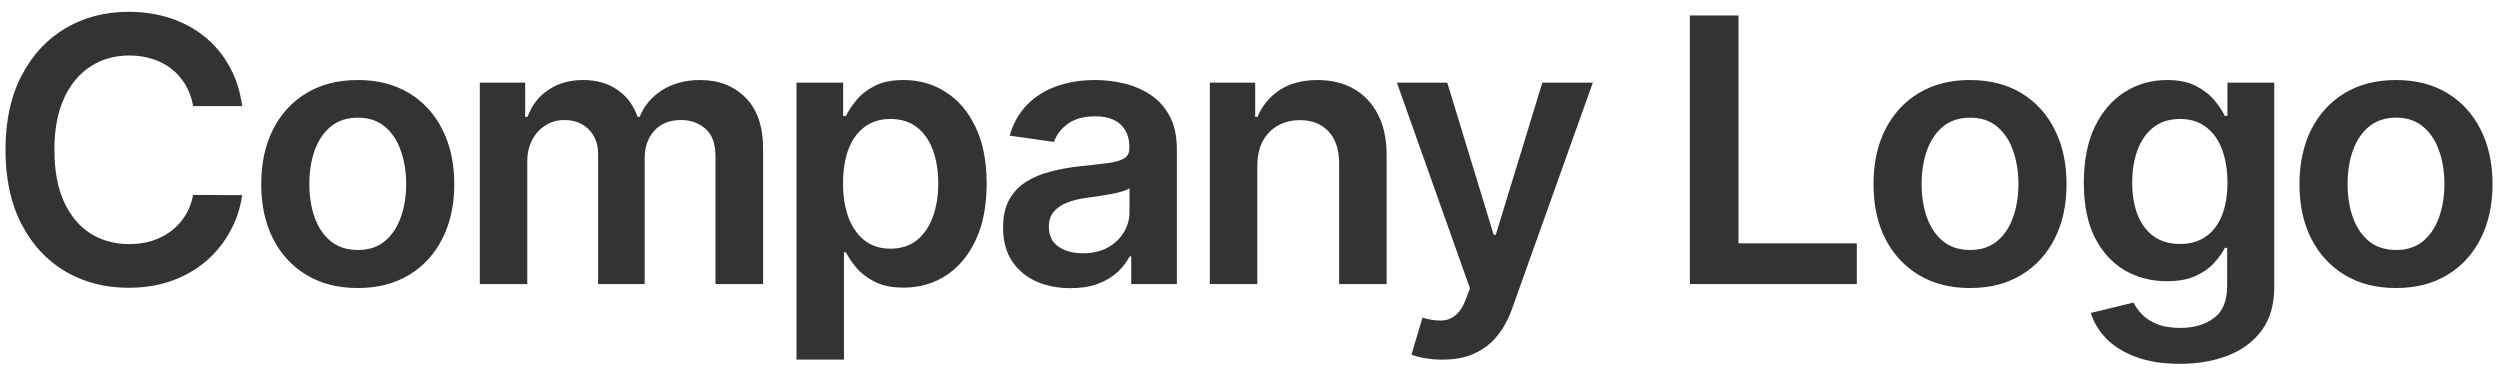 <svg width="176" height="26" viewBox="0 0 176 26" fill="none" xmlns="http://www.w3.org/2000/svg">
<path d="M17.05 7.471H13.597C13.499 6.905 13.317 6.403 13.053 5.966C12.788 5.523 12.459 5.147 12.065 4.839C11.671 4.532 11.221 4.301 10.717 4.147C10.218 3.987 9.679 3.907 9.101 3.907C8.073 3.907 7.162 4.165 6.368 4.683C5.574 5.193 4.952 5.944 4.503 6.935C4.053 7.92 3.829 9.124 3.829 10.546C3.829 11.992 4.053 13.211 4.503 14.202C4.958 15.187 5.58 15.931 6.368 16.436C7.162 16.935 8.07 17.184 9.092 17.184C9.658 17.184 10.187 17.11 10.68 16.962C11.178 16.808 11.624 16.584 12.018 16.288C12.419 15.993 12.754 15.63 13.025 15.199C13.302 14.768 13.493 14.276 13.597 13.722L17.05 13.74C16.921 14.639 16.641 15.482 16.21 16.27C15.786 17.058 15.229 17.753 14.539 18.357C13.85 18.954 13.043 19.421 12.12 19.76C11.197 20.092 10.172 20.259 9.045 20.259C7.384 20.259 5.9 19.874 4.595 19.104C3.29 18.335 2.262 17.224 1.511 15.771C0.76 14.319 0.385 12.577 0.385 10.546C0.385 8.508 0.763 6.766 1.521 5.32C2.278 3.867 3.309 2.756 4.614 1.986C5.919 1.217 7.396 0.832 9.045 0.832C10.098 0.832 11.077 0.98 11.982 1.276C12.886 1.571 13.693 2.005 14.401 2.577C15.108 3.144 15.69 3.839 16.146 4.664C16.607 5.483 16.909 6.418 17.05 7.471ZM25.186 20.277C23.801 20.277 22.6 19.972 21.585 19.363C20.569 18.754 19.781 17.901 19.221 16.805C18.667 15.71 18.39 14.43 18.39 12.964C18.39 11.499 18.667 10.216 19.221 9.114C19.781 8.013 20.569 7.157 21.585 6.548C22.6 5.938 23.801 5.634 25.186 5.634C26.571 5.634 27.771 5.938 28.787 6.548C29.802 7.157 30.587 8.013 31.141 9.114C31.701 10.216 31.981 11.499 31.981 12.964C31.981 14.43 31.701 15.71 31.141 16.805C30.587 17.901 29.802 18.754 28.787 19.363C27.771 19.972 26.571 20.277 25.186 20.277ZM25.204 17.599C25.955 17.599 26.583 17.393 27.088 16.981C27.592 16.562 27.968 16.002 28.214 15.3C28.466 14.599 28.593 13.817 28.593 12.955C28.593 12.087 28.466 11.303 28.214 10.601C27.968 9.893 27.592 9.33 27.088 8.911C26.583 8.493 25.955 8.283 25.204 8.283C24.435 8.283 23.795 8.493 23.284 8.911C22.779 9.33 22.4 9.893 22.148 10.601C21.902 11.303 21.779 12.087 21.779 12.955C21.779 13.817 21.902 14.599 22.148 15.3C22.4 16.002 22.779 16.562 23.284 16.981C23.795 17.393 24.435 17.599 25.204 17.599ZM33.778 20V5.818H36.973V8.228H37.139C37.434 7.415 37.923 6.781 38.607 6.326C39.29 5.864 40.106 5.634 41.053 5.634C42.014 5.634 42.823 5.867 43.482 6.335C44.147 6.797 44.614 7.428 44.885 8.228H45.033C45.347 7.44 45.876 6.812 46.621 6.344C47.372 5.87 48.261 5.634 49.289 5.634C50.594 5.634 51.659 6.046 52.484 6.871C53.309 7.696 53.721 8.899 53.721 10.481V20H50.37V10.998C50.37 10.118 50.136 9.474 49.668 9.068C49.2 8.656 48.628 8.45 47.95 8.45C47.144 8.45 46.513 8.702 46.058 9.207C45.608 9.705 45.384 10.355 45.384 11.155V20H42.106V10.859C42.106 10.127 41.885 9.542 41.441 9.105C41.004 8.668 40.432 8.45 39.724 8.45C39.244 8.45 38.807 8.573 38.413 8.819C38.019 9.059 37.705 9.401 37.471 9.844C37.237 10.281 37.12 10.792 37.12 11.376V20H33.778ZM56.072 25.318V5.818H59.359V8.163H59.553C59.725 7.819 59.968 7.452 60.282 7.065C60.596 6.671 61.021 6.335 61.556 6.058C62.092 5.775 62.775 5.634 63.606 5.634C64.702 5.634 65.69 5.914 66.57 6.474C67.456 7.028 68.158 7.849 68.675 8.939C69.198 10.022 69.46 11.352 69.46 12.928C69.46 14.485 69.204 15.808 68.693 16.898C68.183 17.987 67.487 18.818 66.607 19.391C65.727 19.963 64.729 20.249 63.615 20.249C62.803 20.249 62.129 20.114 61.593 19.843C61.058 19.572 60.627 19.246 60.301 18.864C59.981 18.477 59.731 18.11 59.553 17.766H59.414V25.318H56.072ZM59.35 12.909C59.35 13.826 59.479 14.63 59.737 15.319C60.002 16.008 60.381 16.547 60.873 16.935C61.372 17.316 61.975 17.507 62.683 17.507C63.421 17.507 64.04 17.31 64.539 16.916C65.037 16.516 65.413 15.971 65.665 15.282C65.924 14.586 66.053 13.796 66.053 12.909C66.053 12.029 65.927 11.247 65.674 10.564C65.422 9.881 65.046 9.345 64.548 8.957C64.049 8.57 63.428 8.376 62.683 8.376C61.969 8.376 61.362 8.563 60.864 8.939C60.365 9.314 59.987 9.841 59.728 10.518C59.476 11.195 59.35 11.992 59.35 12.909ZM75.363 20.286C74.464 20.286 73.655 20.126 72.935 19.806C72.221 19.48 71.654 19 71.236 18.366C70.823 17.732 70.617 16.95 70.617 16.021C70.617 15.22 70.765 14.559 71.06 14.036C71.356 13.512 71.759 13.094 72.27 12.78C72.781 12.466 73.356 12.229 73.996 12.069C74.643 11.903 75.311 11.783 76 11.709C76.831 11.623 77.505 11.546 78.022 11.478C78.539 11.404 78.915 11.293 79.148 11.146C79.388 10.992 79.508 10.755 79.508 10.435V10.379C79.508 9.684 79.302 9.145 78.89 8.763C78.478 8.382 77.883 8.191 77.108 8.191C76.289 8.191 75.64 8.37 75.16 8.727C74.686 9.084 74.366 9.505 74.2 9.991L71.079 9.548C71.325 8.687 71.731 7.966 72.298 7.388C72.864 6.803 73.556 6.366 74.375 6.077C75.194 5.781 76.099 5.634 77.09 5.634C77.773 5.634 78.453 5.714 79.13 5.874C79.807 6.034 80.426 6.298 80.986 6.668C81.546 7.031 81.995 7.526 82.334 8.154C82.678 8.782 82.851 9.567 82.851 10.508V20H79.638V18.052H79.527C79.324 18.446 79.038 18.815 78.668 19.16C78.305 19.498 77.847 19.772 77.293 19.982C76.745 20.185 76.102 20.286 75.363 20.286ZM76.231 17.83C76.902 17.83 77.483 17.698 77.976 17.433C78.468 17.162 78.847 16.805 79.112 16.362C79.382 15.919 79.518 15.436 79.518 14.913V13.242C79.413 13.328 79.235 13.408 78.982 13.482C78.736 13.555 78.459 13.62 78.151 13.675C77.844 13.731 77.539 13.78 77.237 13.823C76.936 13.866 76.674 13.903 76.452 13.934C75.954 14.002 75.508 14.113 75.114 14.266C74.72 14.42 74.409 14.636 74.181 14.913C73.953 15.184 73.84 15.534 73.84 15.965C73.84 16.581 74.064 17.046 74.513 17.359C74.963 17.673 75.535 17.83 76.231 17.83ZM88.514 11.69V20H85.172V5.818H88.366V8.228H88.532C88.859 7.434 89.379 6.803 90.093 6.335C90.813 5.867 91.702 5.634 92.761 5.634C93.74 5.634 94.592 5.843 95.319 6.261C96.051 6.68 96.617 7.286 97.017 8.08C97.424 8.874 97.624 9.838 97.618 10.97V20H94.275V11.487C94.275 10.539 94.029 9.798 93.537 9.262C93.05 8.727 92.376 8.459 91.515 8.459C90.93 8.459 90.41 8.588 89.954 8.847C89.505 9.099 89.151 9.465 88.892 9.945C88.64 10.425 88.514 11.007 88.514 11.69ZM101.545 25.318C101.089 25.318 100.668 25.281 100.28 25.207C99.898 25.14 99.594 25.06 99.366 24.967L100.142 22.364C100.628 22.505 101.062 22.573 101.443 22.567C101.825 22.561 102.161 22.441 102.45 22.207C102.745 21.979 102.995 21.597 103.198 21.062L103.484 20.296L98.341 5.818H101.887L105.155 16.528H105.303L108.58 5.818H112.135L106.457 21.717C106.192 22.468 105.841 23.111 105.404 23.647C104.967 24.189 104.432 24.601 103.798 24.884C103.17 25.174 102.419 25.318 101.545 25.318ZM118.965 20V1.091H122.39V17.129H130.719V20H118.965ZM138.69 20.277C137.305 20.277 136.105 19.972 135.089 19.363C134.073 18.754 133.286 17.901 132.725 16.805C132.171 15.71 131.894 14.43 131.894 12.964C131.894 11.499 132.171 10.216 132.725 9.114C133.286 8.013 134.073 7.157 135.089 6.548C136.105 5.938 137.305 5.634 138.69 5.634C140.075 5.634 141.275 5.938 142.291 6.548C143.306 7.157 144.091 8.013 144.645 9.114C145.205 10.216 145.485 11.499 145.485 12.964C145.485 14.43 145.205 15.71 144.645 16.805C144.091 17.901 143.306 18.754 142.291 19.363C141.275 19.972 140.075 20.277 138.69 20.277ZM138.708 17.599C139.459 17.599 140.087 17.393 140.592 16.981C141.097 16.562 141.472 16.002 141.718 15.3C141.971 14.599 142.097 13.817 142.097 12.955C142.097 12.087 141.971 11.303 141.718 10.601C141.472 9.893 141.097 9.33 140.592 8.911C140.087 8.493 139.459 8.283 138.708 8.283C137.939 8.283 137.299 8.493 136.788 8.911C136.283 9.33 135.905 9.893 135.652 10.601C135.406 11.303 135.283 12.087 135.283 12.955C135.283 13.817 135.406 14.599 135.652 15.3C135.905 16.002 136.283 16.562 136.788 16.981C137.299 17.393 137.939 17.599 138.708 17.599ZM153.45 25.614C152.25 25.614 151.218 25.451 150.357 25.124C149.495 24.804 148.803 24.373 148.279 23.832C147.756 23.29 147.393 22.69 147.19 22.031L150.2 21.302C150.335 21.579 150.532 21.853 150.791 22.124C151.049 22.401 151.397 22.628 151.834 22.807C152.277 22.991 152.834 23.084 153.505 23.084C154.453 23.084 155.238 22.853 155.86 22.391C156.481 21.936 156.792 21.185 156.792 20.139V17.452H156.626C156.454 17.796 156.201 18.15 155.869 18.514C155.543 18.877 155.109 19.181 154.567 19.428C154.031 19.674 153.357 19.797 152.545 19.797C151.455 19.797 150.468 19.541 149.581 19.03C148.701 18.514 147.999 17.744 147.476 16.722C146.959 15.694 146.701 14.408 146.701 12.863C146.701 11.306 146.959 9.991 147.476 8.92C147.999 7.843 148.704 7.028 149.59 6.474C150.477 5.914 151.465 5.634 152.554 5.634C153.385 5.634 154.068 5.775 154.604 6.058C155.146 6.335 155.576 6.671 155.897 7.065C156.217 7.452 156.46 7.819 156.626 8.163H156.811V5.818H160.107V20.231C160.107 21.443 159.817 22.447 159.239 23.241C158.66 24.035 157.869 24.629 156.866 25.023C155.863 25.417 154.724 25.614 153.45 25.614ZM153.477 17.175C154.185 17.175 154.789 17.002 155.287 16.658C155.786 16.313 156.164 15.818 156.423 15.171C156.681 14.525 156.811 13.749 156.811 12.845C156.811 11.952 156.681 11.17 156.423 10.499C156.17 9.828 155.795 9.308 155.296 8.939C154.804 8.563 154.198 8.376 153.477 8.376C152.733 8.376 152.111 8.57 151.612 8.957C151.114 9.345 150.738 9.878 150.486 10.555C150.234 11.226 150.107 11.989 150.107 12.845C150.107 13.712 150.234 14.473 150.486 15.125C150.745 15.771 151.123 16.276 151.622 16.639C152.126 16.996 152.745 17.175 153.477 17.175ZM168.678 20.277C167.293 20.277 166.093 19.972 165.077 19.363C164.062 18.754 163.274 17.901 162.714 16.805C162.16 15.71 161.883 14.43 161.883 12.964C161.883 11.499 162.16 10.216 162.714 9.114C163.274 8.013 164.062 7.157 165.077 6.548C166.093 5.938 167.293 5.634 168.678 5.634C170.063 5.634 171.263 5.938 172.279 6.548C173.295 7.157 174.08 8.013 174.634 9.114C175.194 10.216 175.474 11.499 175.474 12.964C175.474 14.43 175.194 15.71 174.634 16.805C174.08 17.901 173.295 18.754 172.279 19.363C171.263 19.972 170.063 20.277 168.678 20.277ZM168.697 17.599C169.448 17.599 170.076 17.393 170.58 16.981C171.085 16.562 171.46 16.002 171.707 15.3C171.959 14.599 172.085 13.817 172.085 12.955C172.085 12.087 171.959 11.303 171.707 10.601C171.46 9.893 171.085 9.33 170.58 8.911C170.076 8.493 169.448 8.283 168.697 8.283C167.927 8.283 167.287 8.493 166.776 8.911C166.272 9.33 165.893 9.893 165.641 10.601C165.394 11.303 165.271 12.087 165.271 12.955C165.271 13.817 165.394 14.599 165.641 15.3C165.893 16.002 166.272 16.562 166.776 16.981C167.287 17.393 167.927 17.599 168.697 17.599Z" fill="#333333"/>
</svg>
